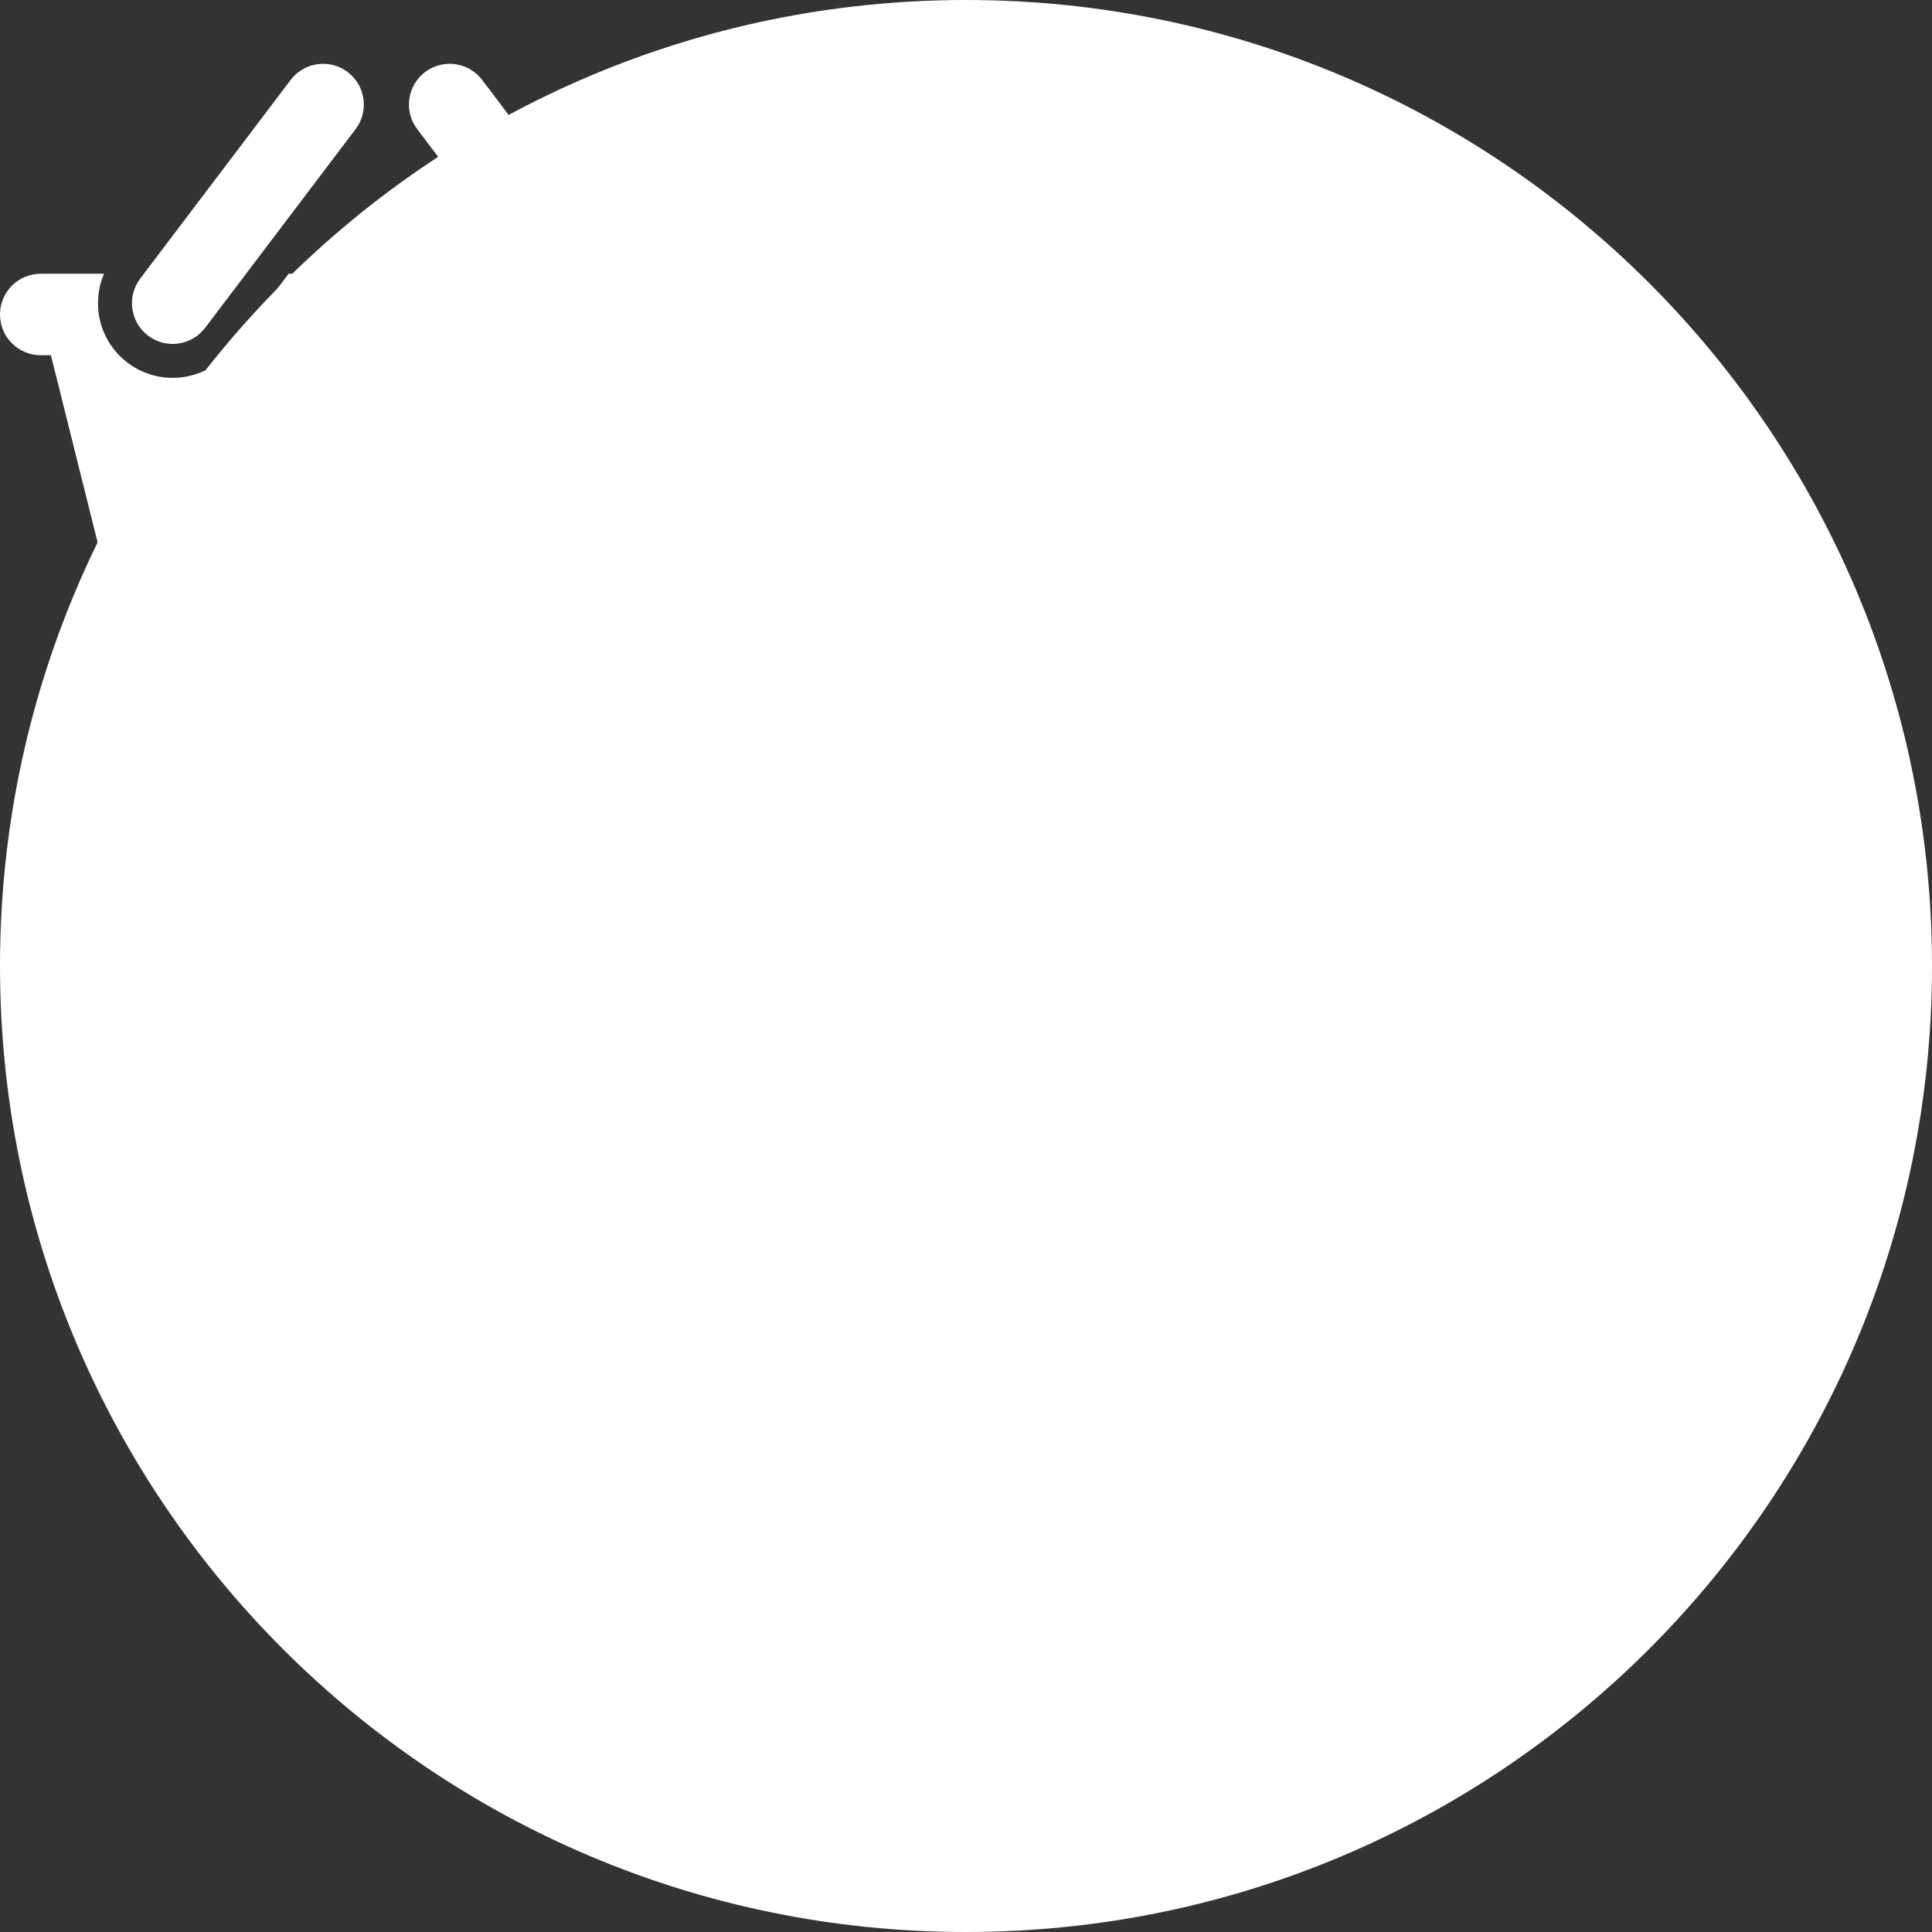 <?xml version="1.0" encoding="utf-8"?>
<!DOCTYPE svg PUBLIC "-//W3C//DTD SVG 1.1//EN" "http://www.w3.org/Graphics/SVG/1.1/DTD/svg11.dtd">
<svg version="1.1" id="Layer_1" xmlns="http://www.w3.org/2000/svg" xmlns:xlink="http://www.w3.org/1999/xlink" x="0px" y="0px" width="85px" height="85px" viewBox="0 0 80 80" enable-background="new 0 0 80 80" xml:space="preserve">
	<rect x="0" y="0" width="80" height="80" fill="#333333" stroke="none"/>
	<g>
		<path fill="#FFFFFF" d="M40,0c22.091,0,40,17.909,40,40S62.091,80,40,80S0,62.091,0,40S17.909,0,40,0z"/>
	</g>
	<g>
<path fill="#fff" style="fill: #fff" d="M12.106 17.091c-0.738 0-1.339 0.601-1.339 1.339s0.601 1.339 1.339 1.339c0.738 0 1.339-0.601 1.339-1.339s-0.601-1.339-1.339-1.339z"></path>
<path fill="#fff" style="fill: #fff" d="M19.894 22.387c-0.738 0-1.339 0.601-1.339 1.339s0.601 1.339 1.339 1.339c0.738 0 1.339-0.601 1.339-1.339s-0.601-1.339-1.339-1.339z"></path>
<path fill="#fff" style="fill: #fff" d="M30.313 11.335h-2.622c0.548 1.275 0.183 2.807-0.975 3.684-1.357 1.028-3.298 0.768-4.332-0.598l-2.337-3.086h-8.095l-2.337 3.086c-1.028 1.358-2.968 1.632-4.332 0.598-1.159-0.878-1.523-2.41-0.975-3.684h-2.621c-0.932 0-1.687 0.755-1.687 1.687s0.755 1.687 1.687 1.687h0.421l3.015 12.088c0.33 1.496 1.656 2.562 3.188 2.562h15.379c1.532 0 2.858-1.065 3.188-2.562l3.015-12.088h0.421c0.932 0 1.687-0.755 1.687-1.687s-0.755-1.687-1.687-1.687zM9.080 18.43c0-1.668 1.357-3.026 3.025-3.026s3.026 1.357 3.026 3.026c0 1.668-1.357 3.026-3.026 3.026s-3.026-1.357-3.026-3.026zM12.694 27.545c-0.415-0.211-0.581-0.719-0.37-1.134l5.812-11.431c0.207-0.407 0.713-0.584 1.134-0.37 0.413 0.21 0.581 0.717 0.369 1.134l-5.812 11.431c-0.211 0.414-0.718 0.581-1.134 0.369zM19.894 26.751c-1.668 0-3.026-1.357-3.026-3.026s1.357-3.026 3.026-3.026c1.668 0 3.026 1.357 3.026 3.026s-1.357 3.026-3.026 3.026z"></path>
<path fill="#fff" style="fill: #fff" d="M6.132 13.899c0.743 0.563 1.801 0.416 2.363-0.326l6.229-8.226c0.562-0.743 0.416-1.801-0.326-2.363s-1.801-0.416-2.363 0.326l-6.229 8.226c-0.562 0.743-0.416 1.801 0.326 2.363z"></path>
<path fill="#fff" style="fill: #fff" d="M23.505 13.573c0.562 0.743 1.62 0.889 2.363 0.326s0.889-1.62 0.326-2.363l-6.229-8.226c-0.562-0.743-1.62-0.889-2.363-0.326s-0.889 1.62-0.326 2.363l6.229 8.226z"></path>

	</g>
</svg>